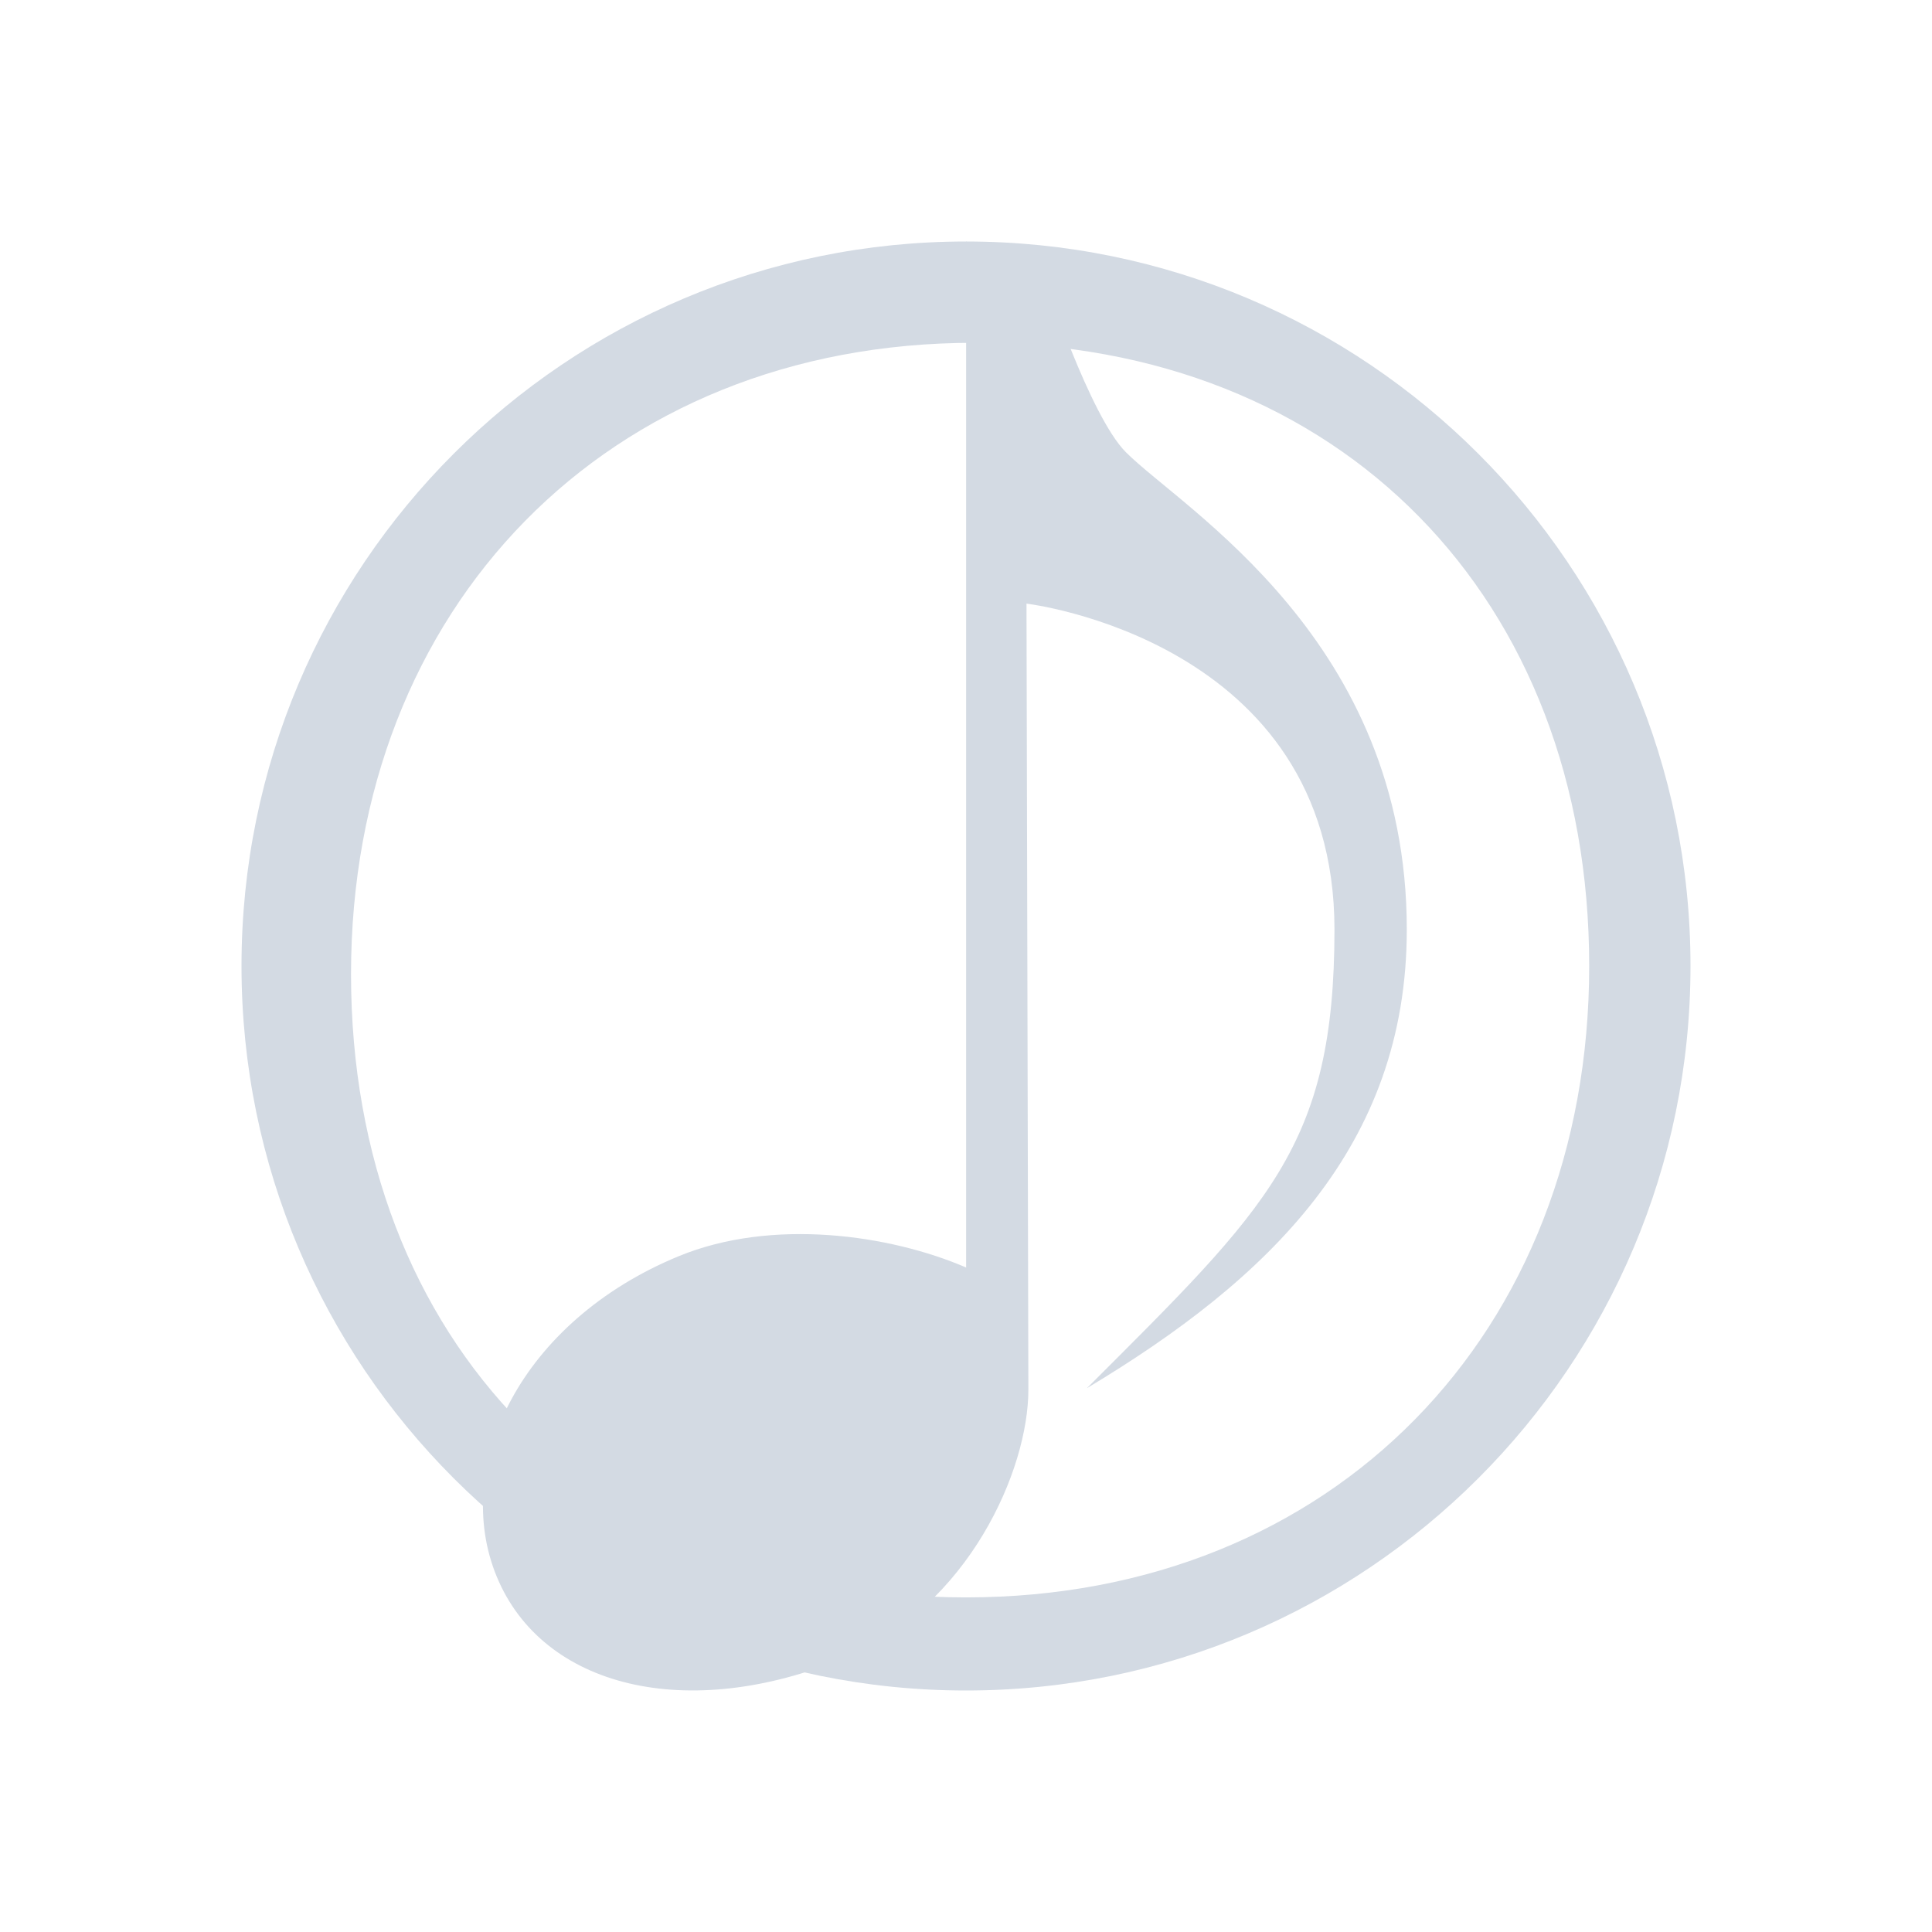 <?xml version="1.0" encoding="UTF-8" standalone="no"?>
<svg
   xmlns:dc="http://purl.org/dc/elements/1.1/"
   xmlns:cc="http://creativecommons.org/ns#"
   xmlns:rdf="http://www.w3.org/1999/02/22-rdf-syntax-ns#"
   xmlns:svg="http://www.w3.org/2000/svg"
   xmlns="http://www.w3.org/2000/svg"
   xmlns:sodipodi="http://sodipodi.sourceforge.net/DTD/sodipodi-0.dtd"
   xmlns:inkscape="http://www.inkscape.org/namespaces/inkscape"
   version="1.1"
   id="svg2"
   viewBox="0 0 32 32"
   inkscape:version="1.0.2 (e86c870879, 2021-01-15)"
   sodipodi:docname="cantata.svg"
   width="32"
   height="32">
  <sodipodi:namedview
     pagecolor="#ffffff"
     bordercolor="#000000"
     borderopacity="1"
     objecttolerance="10"
     gridtolerance="10"
     guidetolerance="10"
     inkscape:pageopacity="0"
     inkscape:pageshadow="2"
     inkscape:window-width="1920"
     inkscape:window-height="1007"
     id="namedview14"
     showgrid="false"
     inkscape:zoom="7.375"
     inkscape:cx="14.227237"
     inkscape:cy="13.915474"
     inkscape:window-x="0"
     inkscape:window-y="0"
     inkscape:window-maximized="1"
     inkscape:current-layer="svg2"
     inkscape:lockguides="true"
     inkscape:document-rotation="0"
     inkscape:showpageshadow="false">
    <inkscape:grid
       type="xygrid"
       id="grid838"
       originx="-22"
       originy="0" />
  </sodipodi:namedview>
  <defs
     id="defs3051">
    <style
       id="current-color-scheme"
       type="text/css">
      .ColorScheme-Text {
        color:#31363b;
      }
      </style>
  </defs>
  <g
     id="22-22-cantata"
     transform="translate(-22)">
    <path
       id="path7"
       class="ColorScheme-Text"
       d="m 11,13 c -4.418,-1.1e-4 -8,3.582 -8,8 0,4.418 3.582,8 8,8 4.418,1.1e-4 8,-3.582 8,-8 0,-4.418 -3.582,-8 -8,-8 z m 0,1.407 c 3.866,0 6.593,2.863 6.593,6.729 0,3.866 -2.727,6.458 -6.593,6.458 -3.866,0 -6.458,-2.727 -6.458,-6.593 0,-3.866 2.592,-6.593 6.458,-6.593 z"
       style="color:#31363b;fill:#d3dae3;fill-opacity:1;stroke:none"
       inkscape:connector-curvature="0"
       sodipodi:nodetypes="cscscsssss" />
    <path
       id="path9"
       class="ColorScheme-Text"
       d="m 10.701,13 v 11.045 c -0.837,-0.361 -1.809,-0.264 -2.846,0.166 -1.735,0.718 -2.729,2.293 -2.223,3.518 0.507,1.225 2.325,1.637 4.061,0.918 1.369,-0.568 2.207,-2.046 2.207,-2.936 v -8.711 c 0,0 3.201,0.4 3.201,3.6 0,2.4 -0.801,3.201 -2.801,5.201 2,-1.2 3.6,-2.801 3.6,-5.201 0,-3.2 -2.469,-4.639 -3.102,-5.271 -0.4,-0.4 -0.898,-1.928 -0.898,-1.928 z"
       style="fill:#d3dae3;fill-opacity:1;stroke:none" />
    <path
       id="path11"
       d="M 0,10 V 32 H 22 V 10 Z"
       style="opacity:1;fill:none" />
  </g>
  <g
     id="cantata"
     inkscape:label="#cantata"
     transform="translate(-22)">
    <path
       id="path13"
       class="ColorScheme-Text"
       d="m 38,4 c -6.627,0 -12,5.373 -12,12 0,6.627 5.373,12 12,12 6.627,0 12,-5.373 12,-12 C 50,9.373 44.627,4 38,4 Z m 0.136,1.678 c 6.075,0 10.186,4.247 10.186,10.322 0,6.075 -4.247,10.458 -10.322,10.458 -6.075,0 -10.186,-4.247 -10.186,-10.322 0,-6.075 4.247,-10.458 10.322,-10.458 z"
       style="color:#31363b;fill:#d3dae3;fill-opacity:1;stroke:none"
       inkscape:connector-curvature="0"
       sodipodi:nodetypes="ssssssssss" />
    <path
       id="path15"
       class="ColorScheme-Text"
       d="M 38.002,4 V 20.994 c -1.256,-0.542 -3.214,-0.828 -4.769,-0.184 -2.602,1.077 -3.765,3.471 -3.004,5.307 0.76,1.837 3.158,2.421 5.761,1.343 2.053,-0.852 3.046,-3.114 3.043,-4.448 L 39.002,9.998 c 0,0 5.101,0.599 5.101,5.397 0,3.599 -1.101,4.599 -4.101,7.598 C 43.002,21.194 45.301,18.994 45.301,15.395 45.301,10.597 41.597,8.439 40.649,7.491 40.049,6.891 39.301,4.6 39.301,4.6 Z"
       style="fill:#d3dae3;fill-opacity:1;stroke:none" />
    <path
       id="path18"
       d="M 22,0 V 32 H 54 V 0 Z"
       style="opacity:1;fill:none" />
  </g>
</svg>
